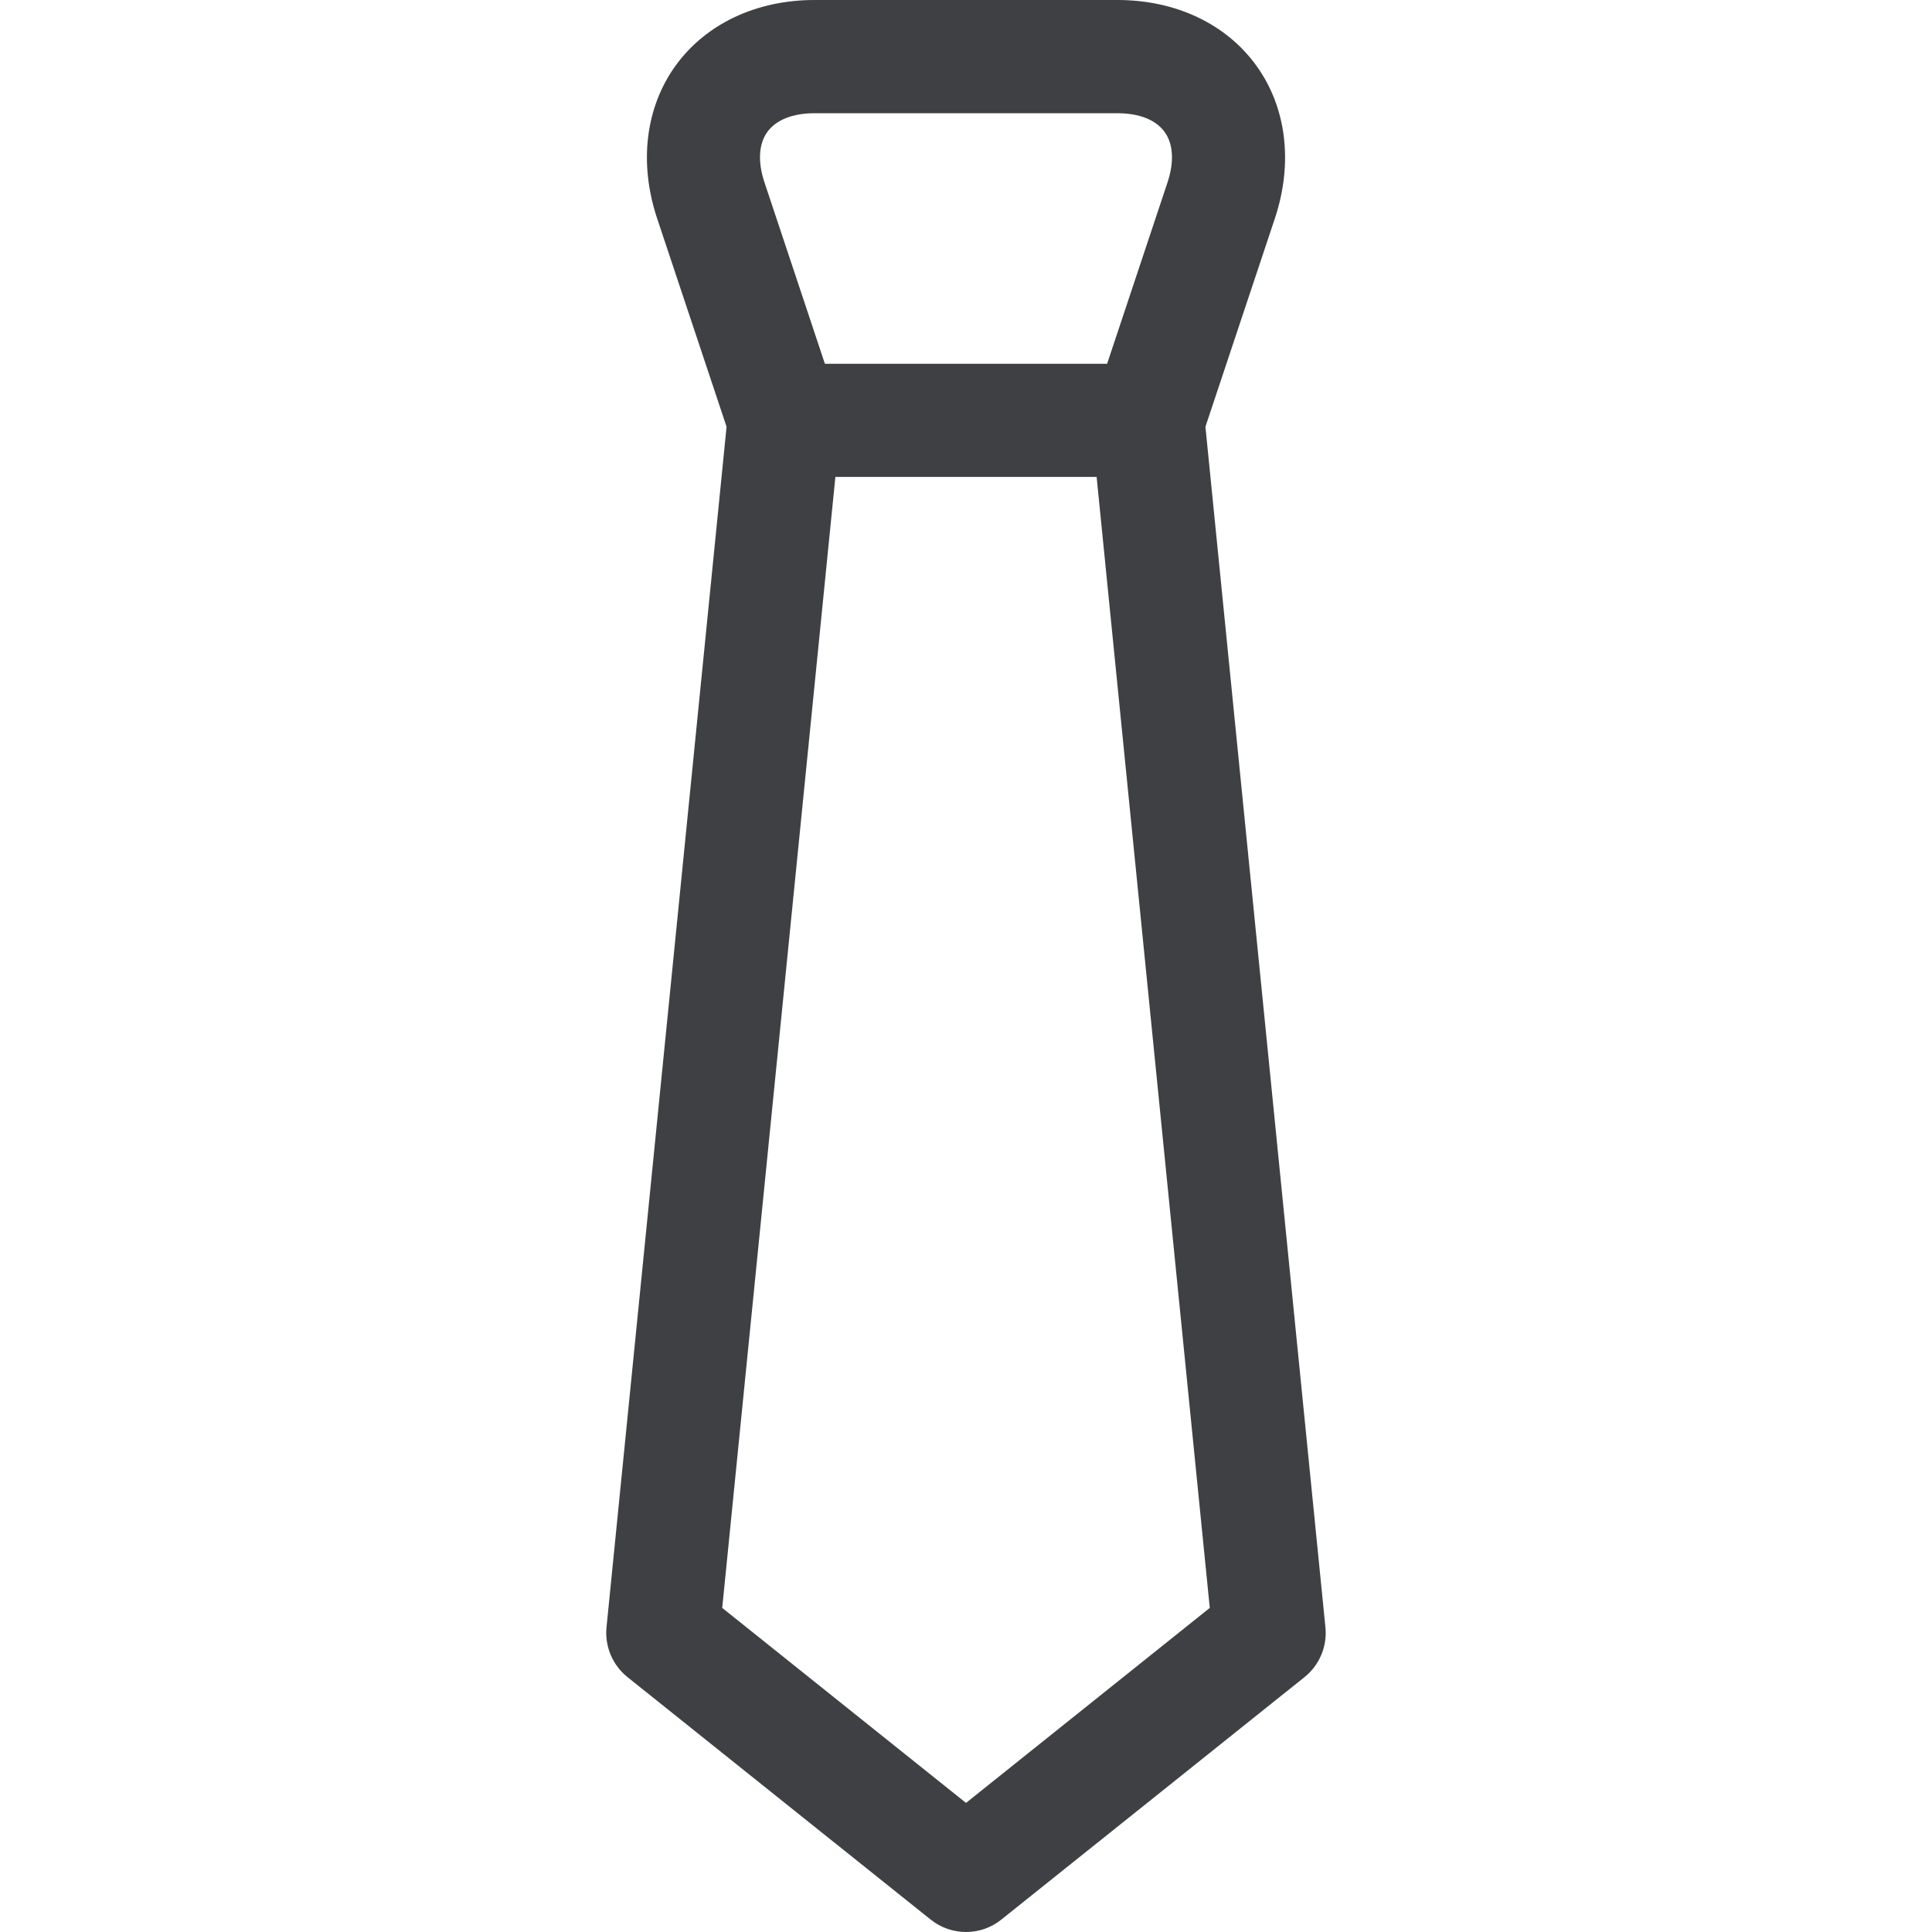 <svg width="28" height="28" viewBox="0 0 28 28" fill="none" xmlns="http://www.w3.org/2000/svg">
<g clip-path="url(#clip0)">
<path d="M19.209 23.584L17.47 6.185L18.477 3.164C18.743 2.364 18.646 1.558 18.209 0.953C17.773 0.347 17.039 0 16.197 0H11.803C10.961 0 10.227 0.347 9.79 0.953C9.354 1.558 9.257 2.364 9.523 3.164L10.53 6.185L8.79 23.584C8.763 23.86 8.877 24.132 9.094 24.306L13.488 27.82C13.637 27.94 13.819 28 14 28C14.181 28 14.363 27.94 14.512 27.82L18.906 24.306C19.123 24.132 19.237 23.86 19.209 23.584ZM11.121 1.912C11.248 1.737 11.49 1.641 11.803 1.641H16.197C16.51 1.641 16.752 1.737 16.878 1.912C17.005 2.087 17.019 2.347 16.92 2.645L16.045 5.272H11.955L11.08 2.645C10.98 2.347 10.995 2.087 11.121 1.912ZM14 26.129L10.467 23.303L12.107 6.912H15.893L17.533 23.303L14 26.129Z" fill="#3F4043"/>
</g>
<defs>
<clipPath id="clip0">
<rect width="28" height="28" fill="white"/>
</clipPath>
</defs>
</svg>
